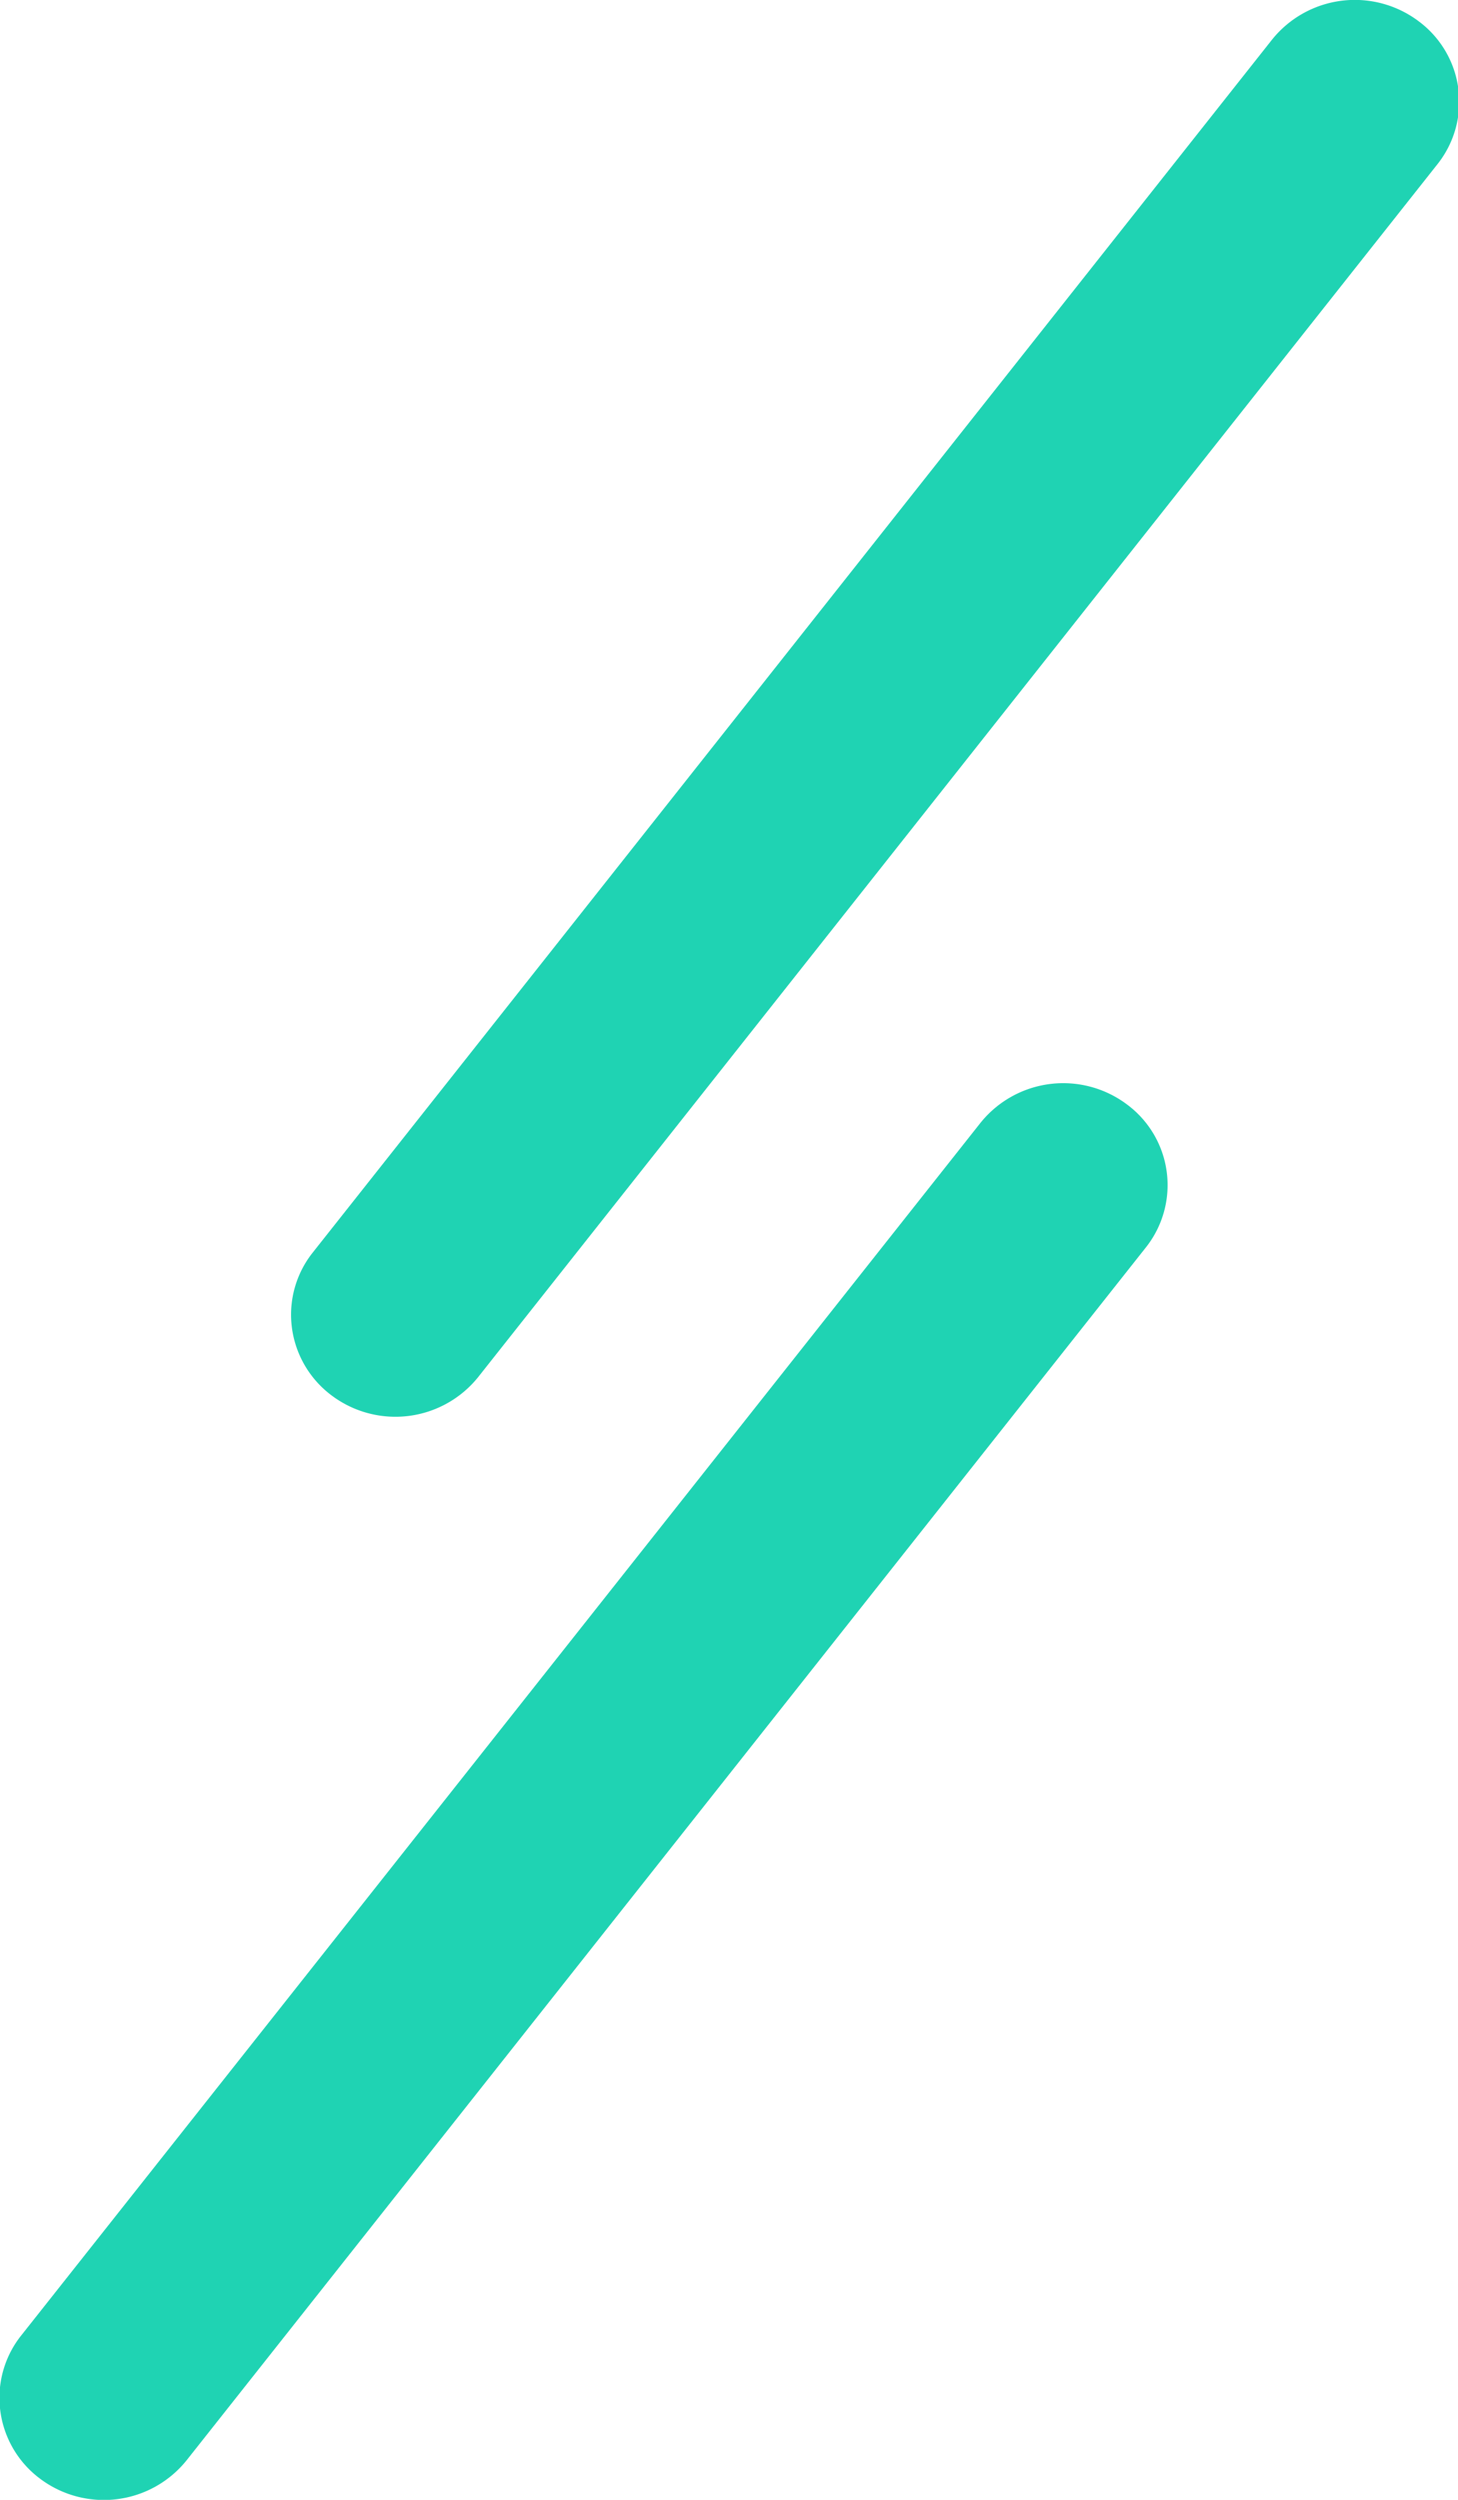 <svg xmlns="http://www.w3.org/2000/svg" width="35" height="60" viewBox="0 0 35 60">
  <defs>
    <style>
      .cls-1 {
        fill: #1fd3b3;
        fill-rule: evenodd;
      }
    </style>
  </defs>
  <path id="Shape_11_copy" data-name="Shape 11 copy" class="cls-1" d="M6.987,31.554A2.4,2.4,0,0,1,7.51,30.06L30.537,0.95A2.548,2.548,0,0,1,34.054.509a2.407,2.407,0,0,1,.452,3.433L11.479,33.052a2.548,2.548,0,0,1-3.517.442A2.422,2.422,0,0,1,6.987,31.554Zm-7,26a2.4,2.4,0,0,1,.523-1.5L23.537,26.95a2.548,2.548,0,0,1,3.517-.441,2.408,2.408,0,0,1,.452,3.433L4.479,59.052a2.548,2.548,0,0,1-3.517.441A2.421,2.421,0,0,1-.013,57.555Z"/>
</svg>
